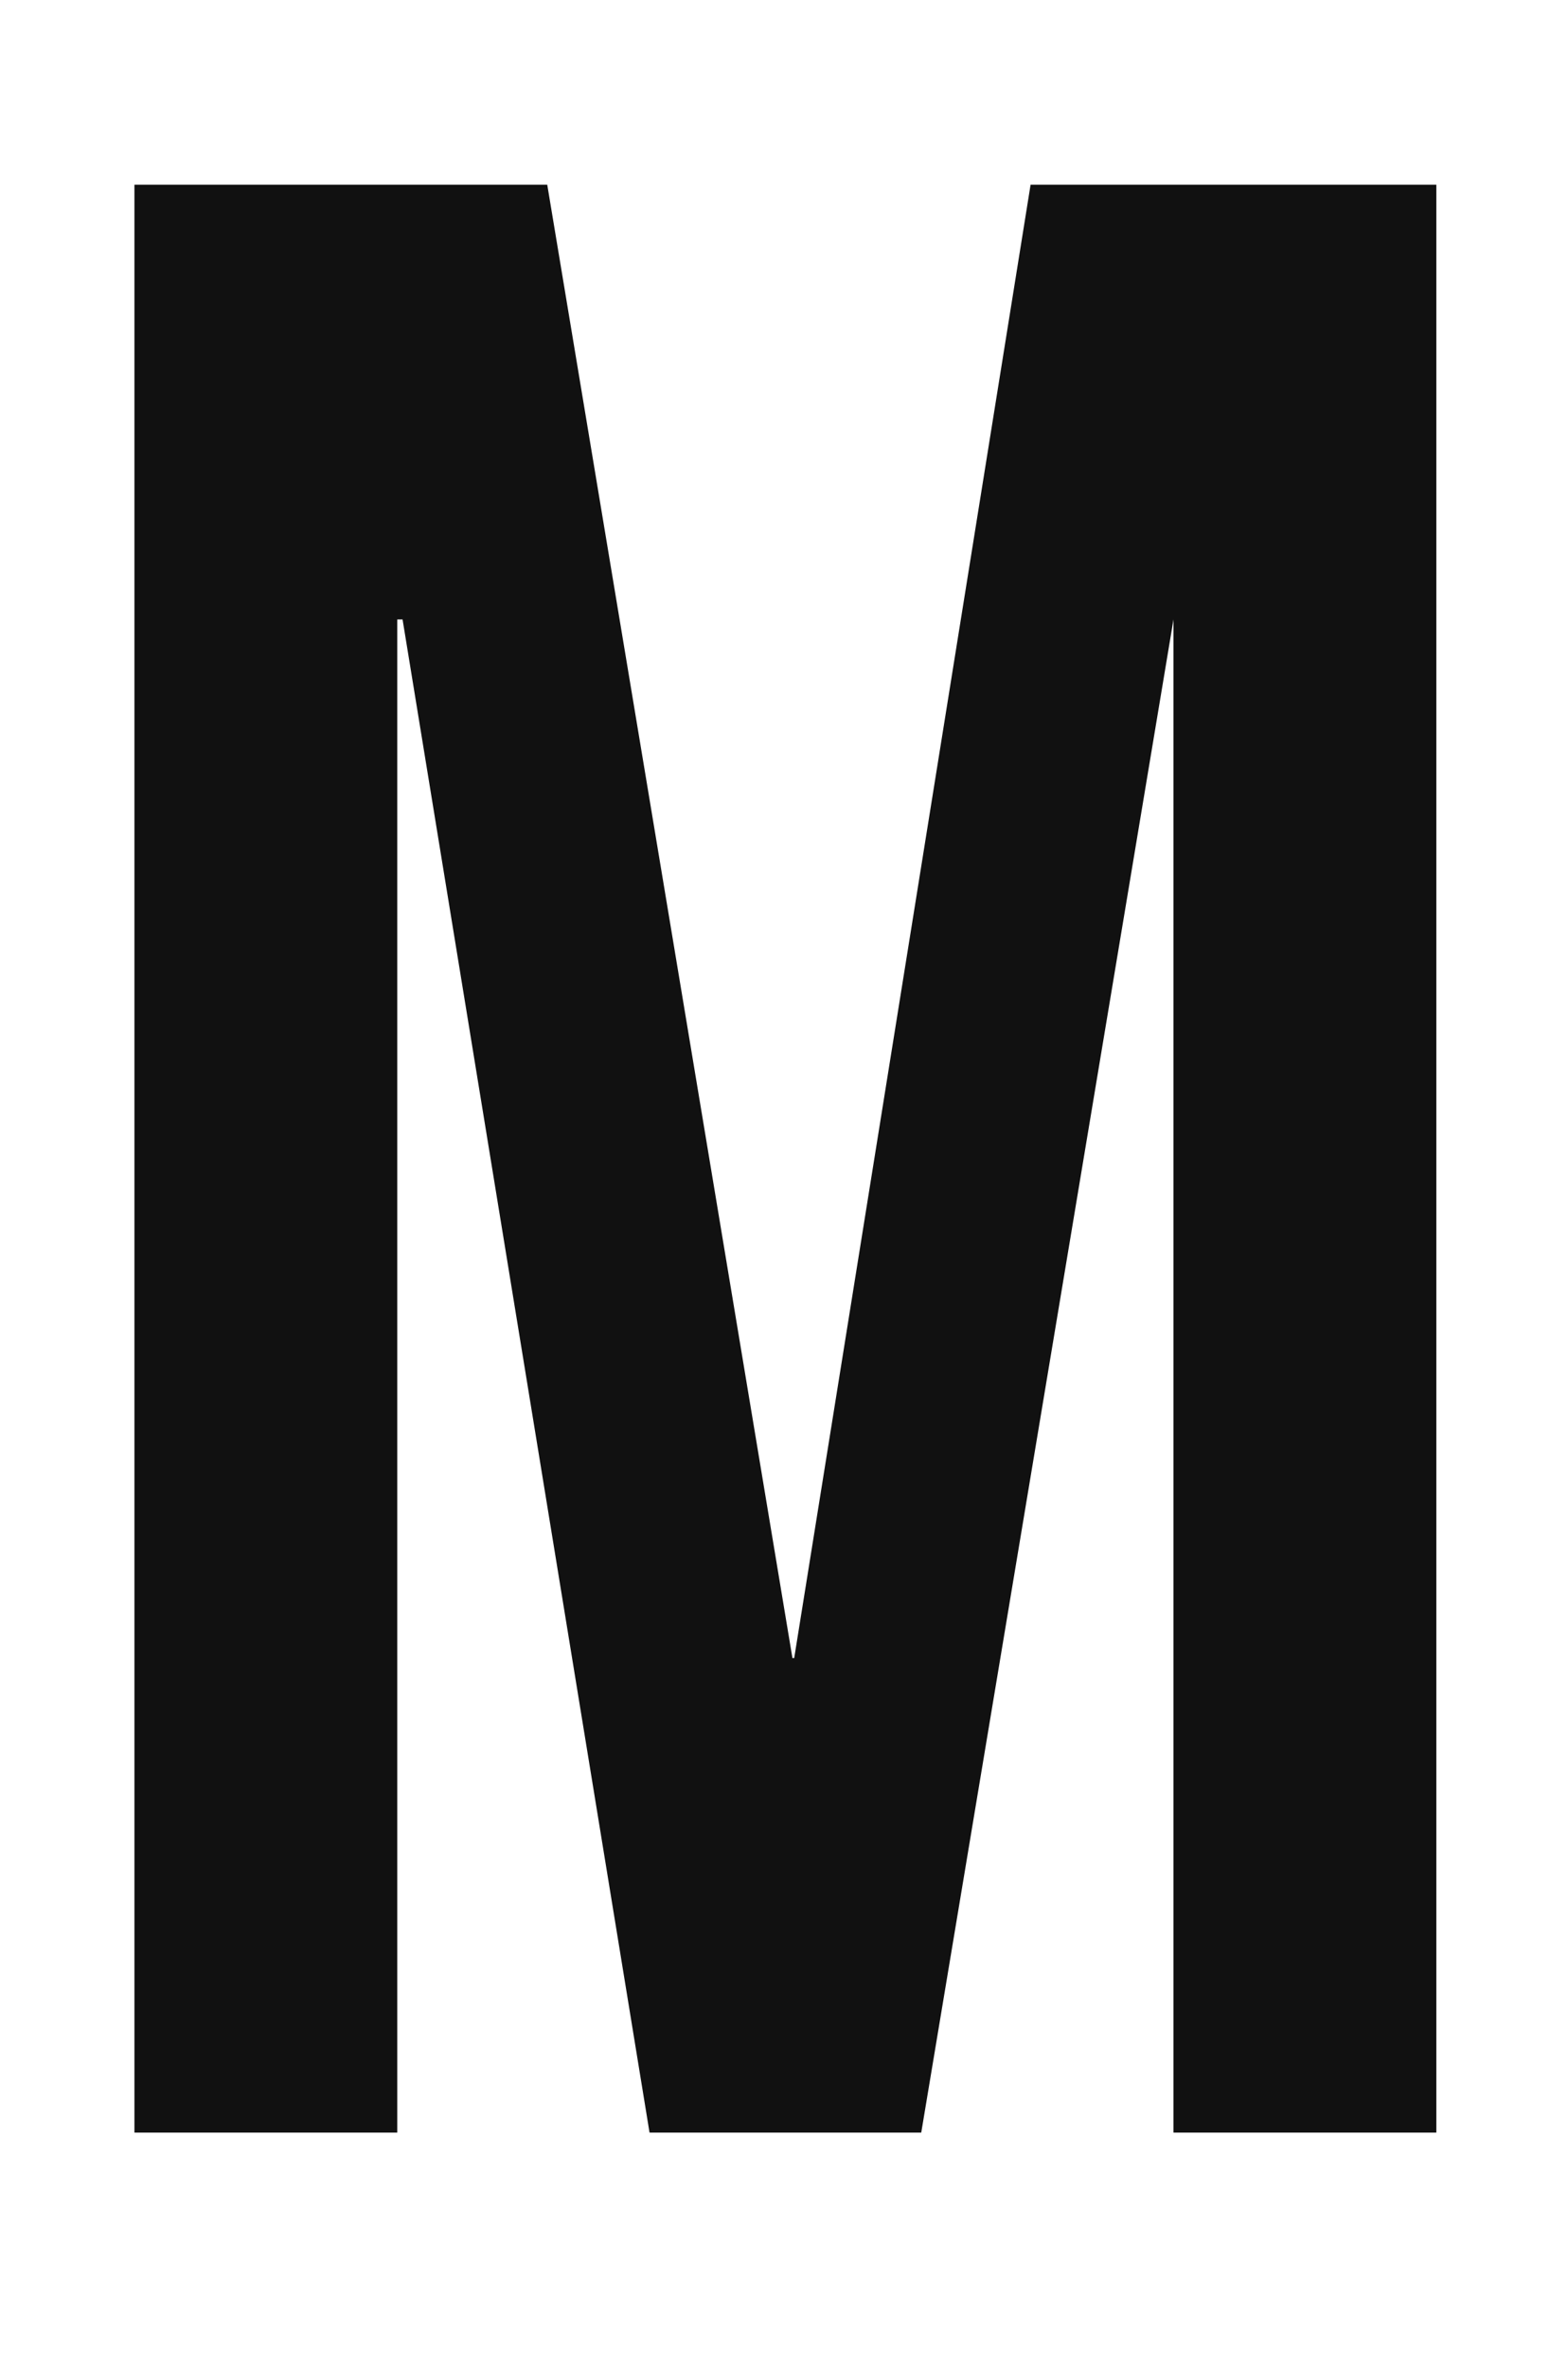 <?xml version="1.0" encoding="utf-8"?>
<!-- Generator: Adobe Illustrator 16.0.0, SVG Export Plug-In . SVG Version: 6.00 Build 0)  -->
<!DOCTYPE svg PUBLIC "-//W3C//DTD SVG 1.1//EN" "http://www.w3.org/Graphics/SVG/1.1/DTD/svg11.dtd">
<svg version="1.1" id="레이어_1" xmlns="http://www.w3.org/2000/svg" xmlns:xlink="http://www.w3.org/1999/xlink" x="0px"
	 y="0px" width="53px" height="80px" viewBox="0 0 53 80" enable-background="new 0 0 53 80" xml:space="preserve">
<path fill="#111111" d="M48.55,72.086h-8.885V20.939l-8.526,51.147h-9.184l-8.348-51.147h-0.179v51.147H4.544V6.242h13.953
	l8.288,49.803h0.06l7.99-49.803H48.55V72.086z"/>
</svg>
